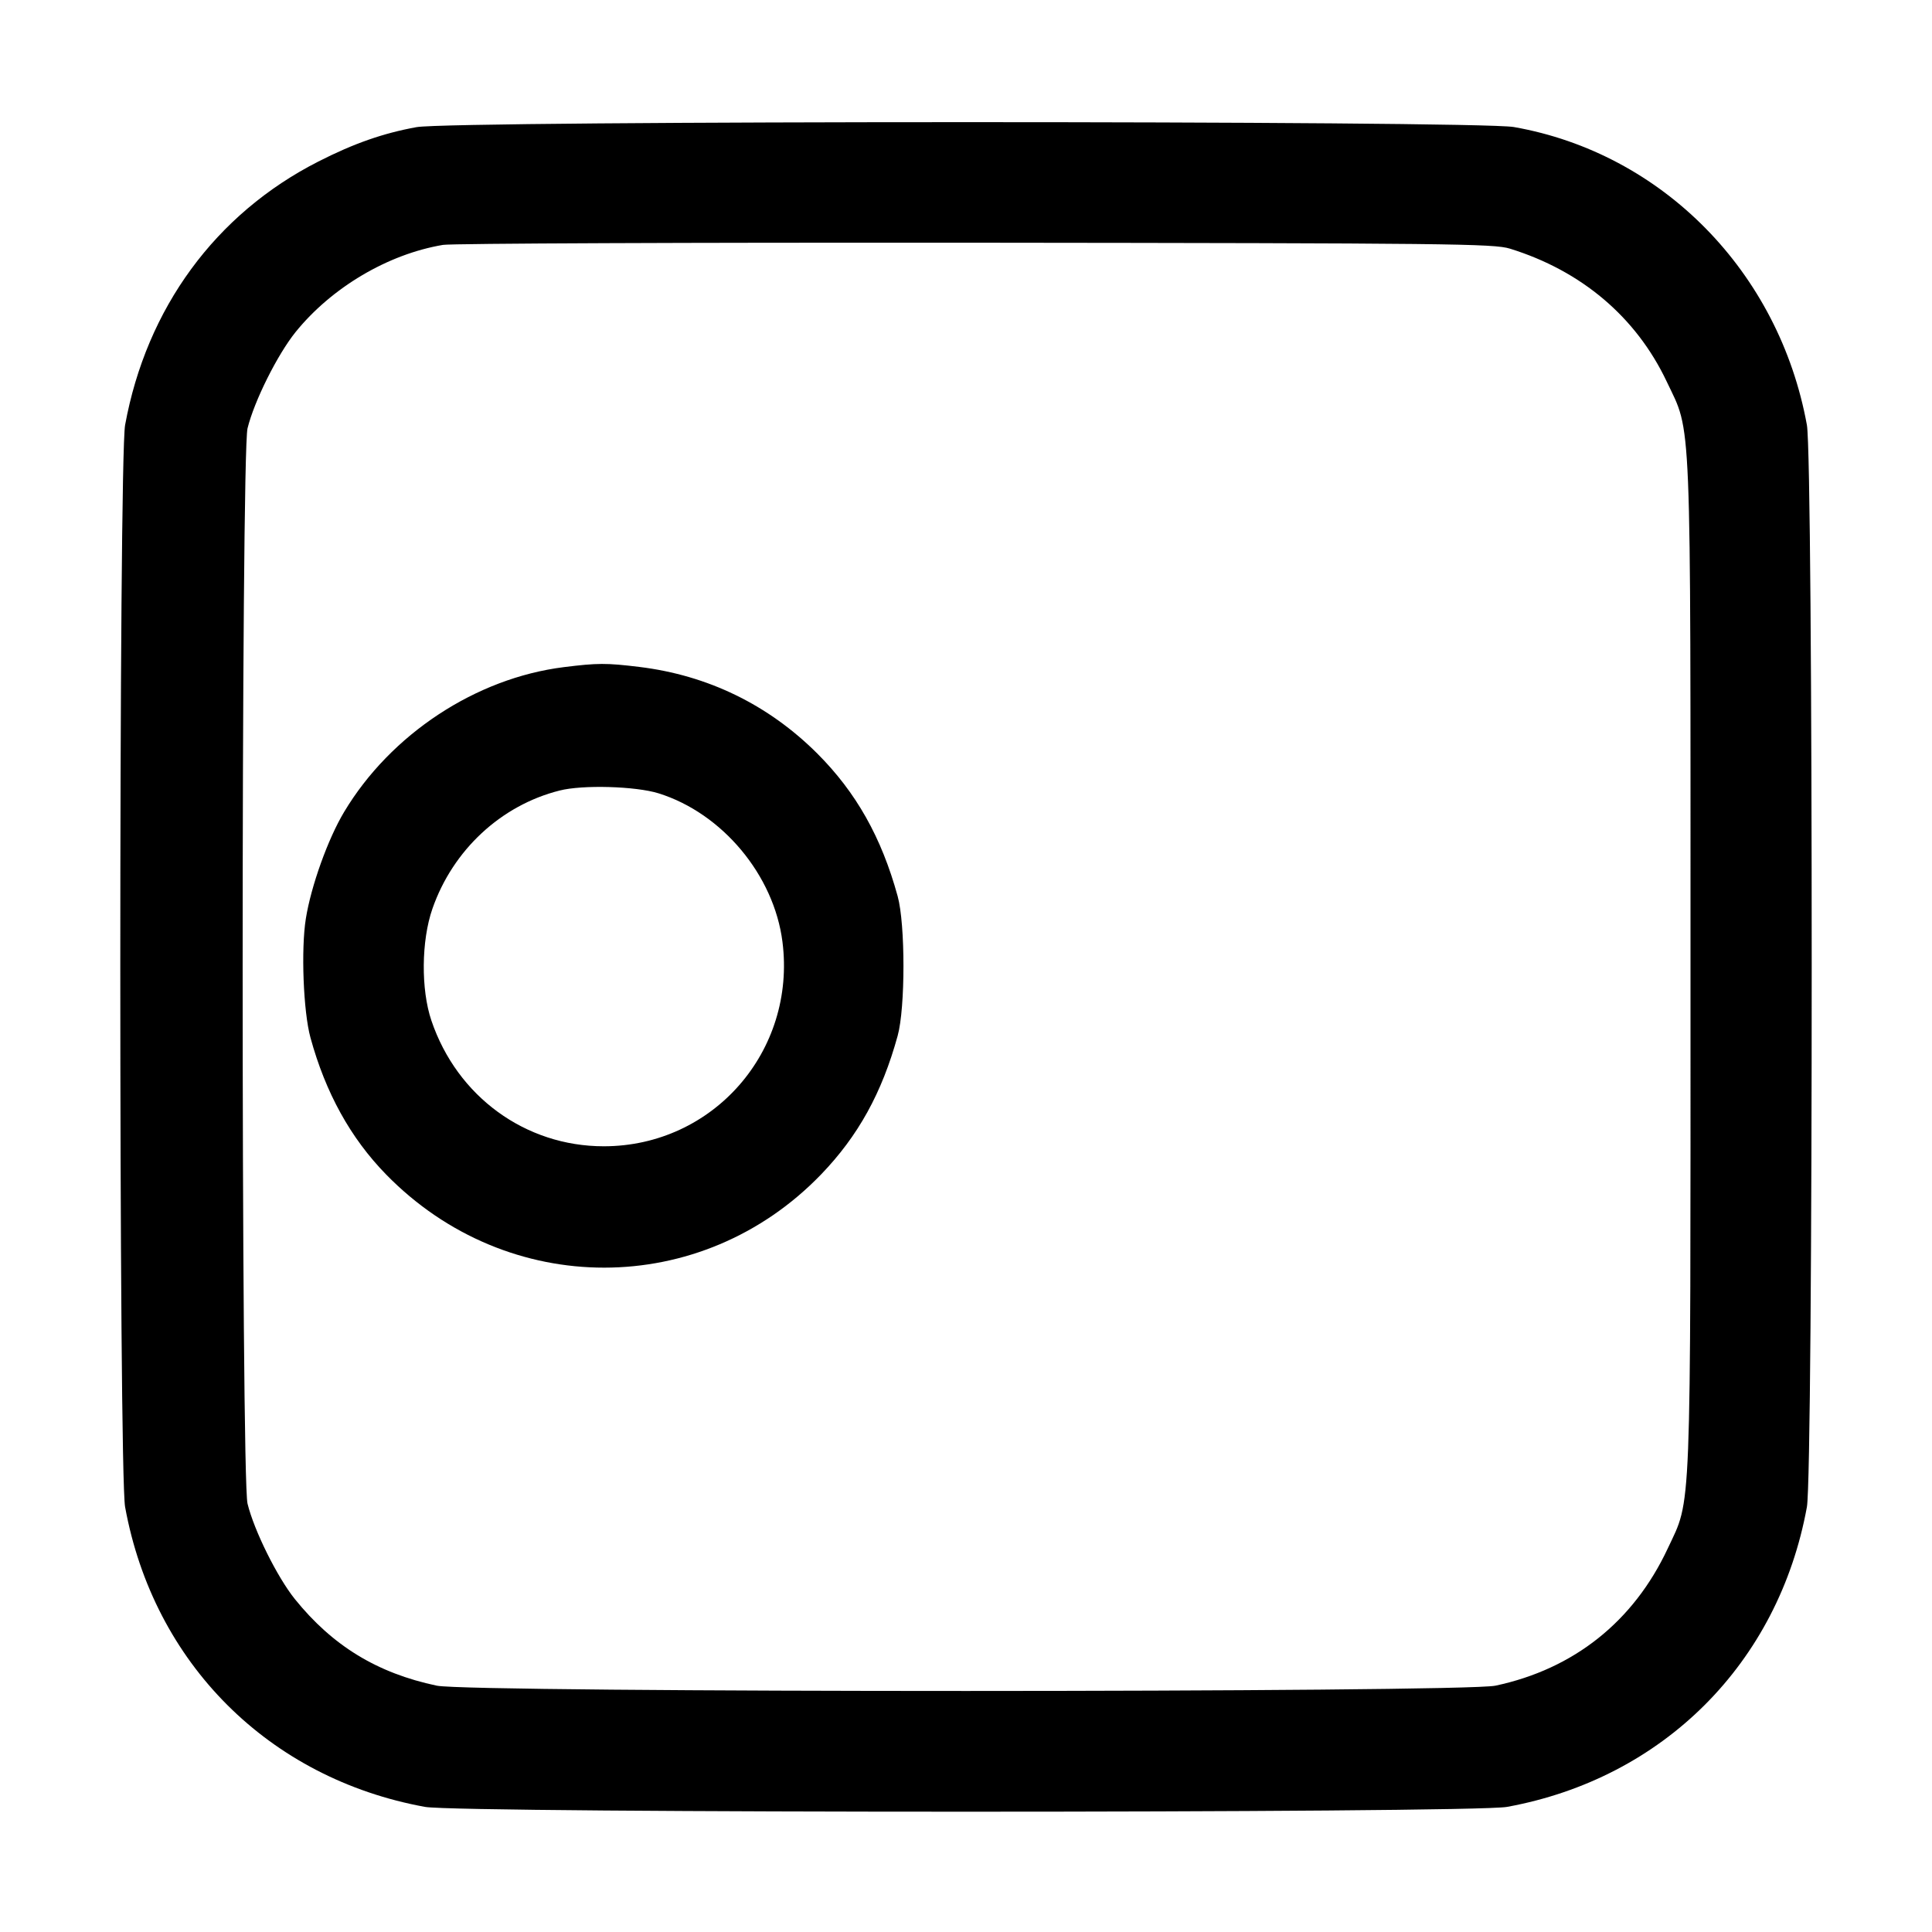 <svg width="16" height="16" viewBox="0 0 16 16" fill="none" xmlns="http://www.w3.org/2000/svg"><path d="M3.449 1.053 C 3.174 1.103,2.930 1.188,2.636 1.338 C 1.785 1.771,1.213 2.552,1.036 3.520 C 0.983 3.816,0.983 12.184,1.036 12.480 C 1.272 13.774,2.226 14.728,3.520 14.964 C 3.816 15.017,12.184 15.017,12.480 14.964 C 13.774 14.728,14.728 13.774,14.964 12.480 C 15.017 12.184,15.017 3.816,14.964 3.520 C 14.733 2.250,13.766 1.268,12.537 1.052 C 12.224 0.998,3.751 0.998,3.449 1.053 M12.504 2.059 C 13.098 2.243,13.550 2.626,13.803 3.160 C 14.011 3.600,14.000 3.329,14.000 8.000 C 14.000 12.648,14.010 12.399,13.811 12.825 C 13.528 13.429,13.034 13.822,12.385 13.960 C 12.109 14.018,3.893 14.019,3.617 13.960 C 3.124 13.856,2.754 13.630,2.442 13.243 C 2.296 13.061,2.105 12.677,2.050 12.453 C 1.996 12.236,1.996 3.764,2.050 3.547 C 2.106 3.320,2.297 2.938,2.447 2.751 C 2.745 2.382,3.211 2.105,3.669 2.028 C 3.741 2.016,5.726 2.008,8.080 2.010 C 12.001 2.014,12.372 2.018,12.504 2.059 M4.669 5.525 C 3.940 5.616,3.235 6.081,2.850 6.724 C 2.716 6.947,2.576 7.338,2.533 7.607 C 2.492 7.860,2.512 8.378,2.571 8.593 C 2.696 9.050,2.903 9.425,3.198 9.727 C 4.203 10.756,5.809 10.755,6.801 9.725 C 7.107 9.407,7.304 9.051,7.434 8.578 C 7.498 8.346,7.498 7.654,7.434 7.422 C 7.300 6.934,7.090 6.562,6.768 6.240 C 6.364 5.837,5.862 5.592,5.293 5.523 C 5.022 5.490,4.949 5.490,4.669 5.525 M5.454 6.570 C 5.982 6.735,6.410 7.248,6.480 7.800 C 6.595 8.705,5.906 9.493,5.000 9.493 C 4.351 9.493,3.786 9.081,3.573 8.453 C 3.485 8.195,3.489 7.790,3.581 7.526 C 3.750 7.040,4.149 6.669,4.634 6.547 C 4.824 6.498,5.265 6.511,5.454 6.570 " fill="#000000" stroke="none" fill-rule="evenodd"></path></svg>